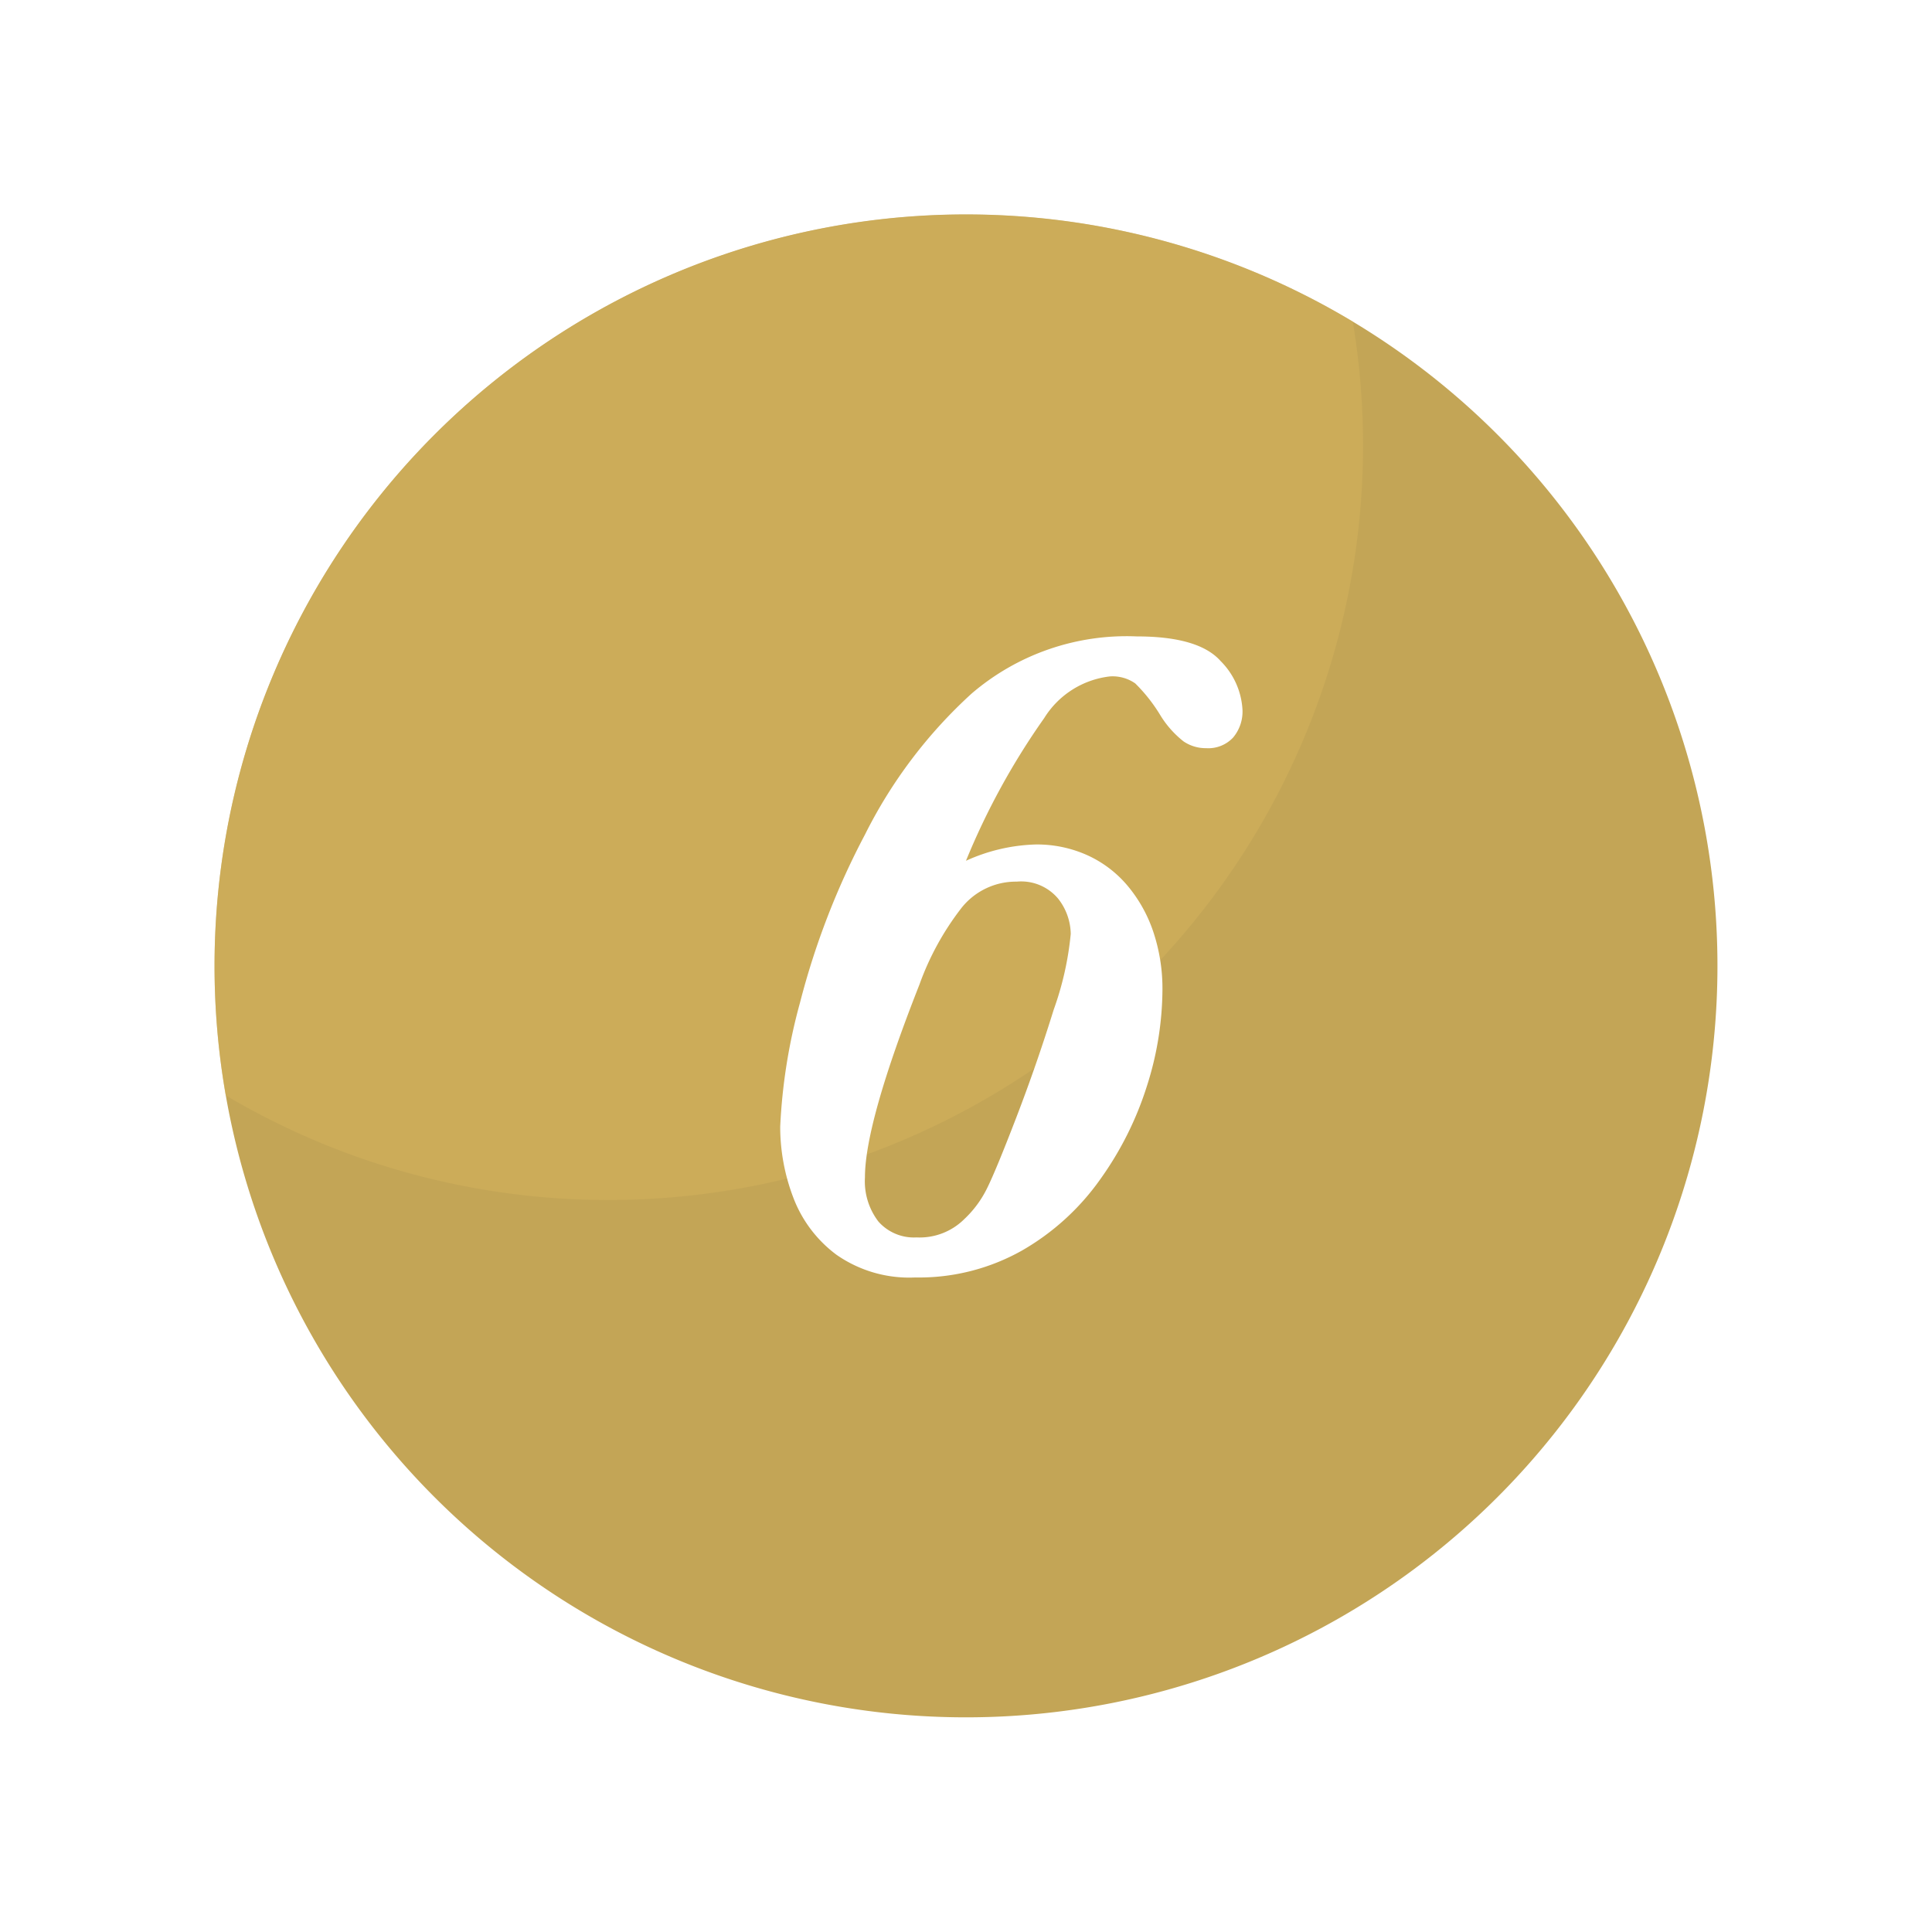 <svg xmlns="http://www.w3.org/2000/svg" xmlns:xlink="http://www.w3.org/1999/xlink" width="81.048" height="81.049" viewBox="0 0 81.048 81.049">
  <defs>
    <filter id="パス_4531" x="0" y="0" width="81.048" height="81.049" filterUnits="userSpaceOnUse">
      <feOffset input="SourceAlpha"/>
      <feGaussianBlur stdDeviation="3" result="blur"/>
      <feFlood flood-opacity="0.098"/>
      <feComposite operator="in" in2="blur"/>
      <feComposite in="SourceGraphic"/>
    </filter>
  </defs>
  <g id="グループ_3114" data-name="グループ 3114" transform="translate(-636 -2752.805)">
    <g transform="matrix(1, 0, 0, 1, 636, 2752.8)" filter="url(#パス_4531)">
      <path id="パス_4531-2" data-name="パス 4531" d="M31.524,0A31.524,31.524,0,1,1,0,31.524,31.524,31.524,0,0,1,31.524,0Z" transform="translate(9 9)" fill="#c3a556"/>
    </g>
    <path id="パス_3761" data-name="パス 3761" d="M4,35.524a31.366,31.366,0,0,0,.47,5.429A31.484,31.484,0,0,0,20.55,45.34a31.651,31.651,0,0,0,31.2-36.85A31.531,31.531,0,0,0,4,35.524Z" transform="translate(641 2757.805)" fill="#d5b45e" opacity="0.497"/>
    <path id="パス_4538" data-name="パス 4538" d="M11.6-23.2a1.693,1.693,0,0,1-.391,1.152,1.42,1.42,0,0,1-1.133.449,1.655,1.655,0,0,1-.947-.283,4.145,4.145,0,0,1-.967-1.084A6.858,6.858,0,0,0,7.1-24.316a1.66,1.66,0,0,0-1.064-.293,3.744,3.744,0,0,0-2.754,1.748A30.121,30.121,0,0,0,0-16.875a7.537,7.537,0,0,1,2.93-.684,5.145,5.145,0,0,1,2.158.449A4.791,4.791,0,0,1,6.777-15.83a5.953,5.953,0,0,1,1.084,1.943,7.5,7.5,0,0,1,.381,2.441,13.445,13.445,0,0,1-.645,4A13.87,13.87,0,0,1,5.635-3.516,10.292,10.292,0,0,1,2.354-.527,8.8,8.8,0,0,1-2.129.605,5.33,5.33,0,0,1-5.439-.352a5.341,5.341,0,0,1-1.807-2.4,8.323,8.323,0,0,1-.547-2.969,23.611,23.611,0,0,1,.83-5.2,32.248,32.248,0,0,1,2.725-7.051A20.207,20.207,0,0,1,.234-23.887a9.985,9.985,0,0,1,6.934-2.4q2.6,0,3.516,1.035A3.124,3.124,0,0,1,11.6-23.2ZM4.395-13.809a2.451,2.451,0,0,0-.527-1.475A2.02,2.02,0,0,0,2.129-16,2.913,2.913,0,0,0-.186-14.9,11.661,11.661,0,0,0-1.953-11.68q-2.285,5.8-2.285,8.086a2.773,2.773,0,0,0,.566,1.855,1.99,1.99,0,0,0,1.6.664A2.654,2.654,0,0,0-.078-1.836,4.469,4.469,0,0,0,.879-3.125Q1.25-3.867,2.109-6.1t1.572-4.531A13.02,13.02,0,0,0,4.395-13.809Z" transform="translate(676.523 2805.79)" fill="#fff"/>
  </g>
</svg>
